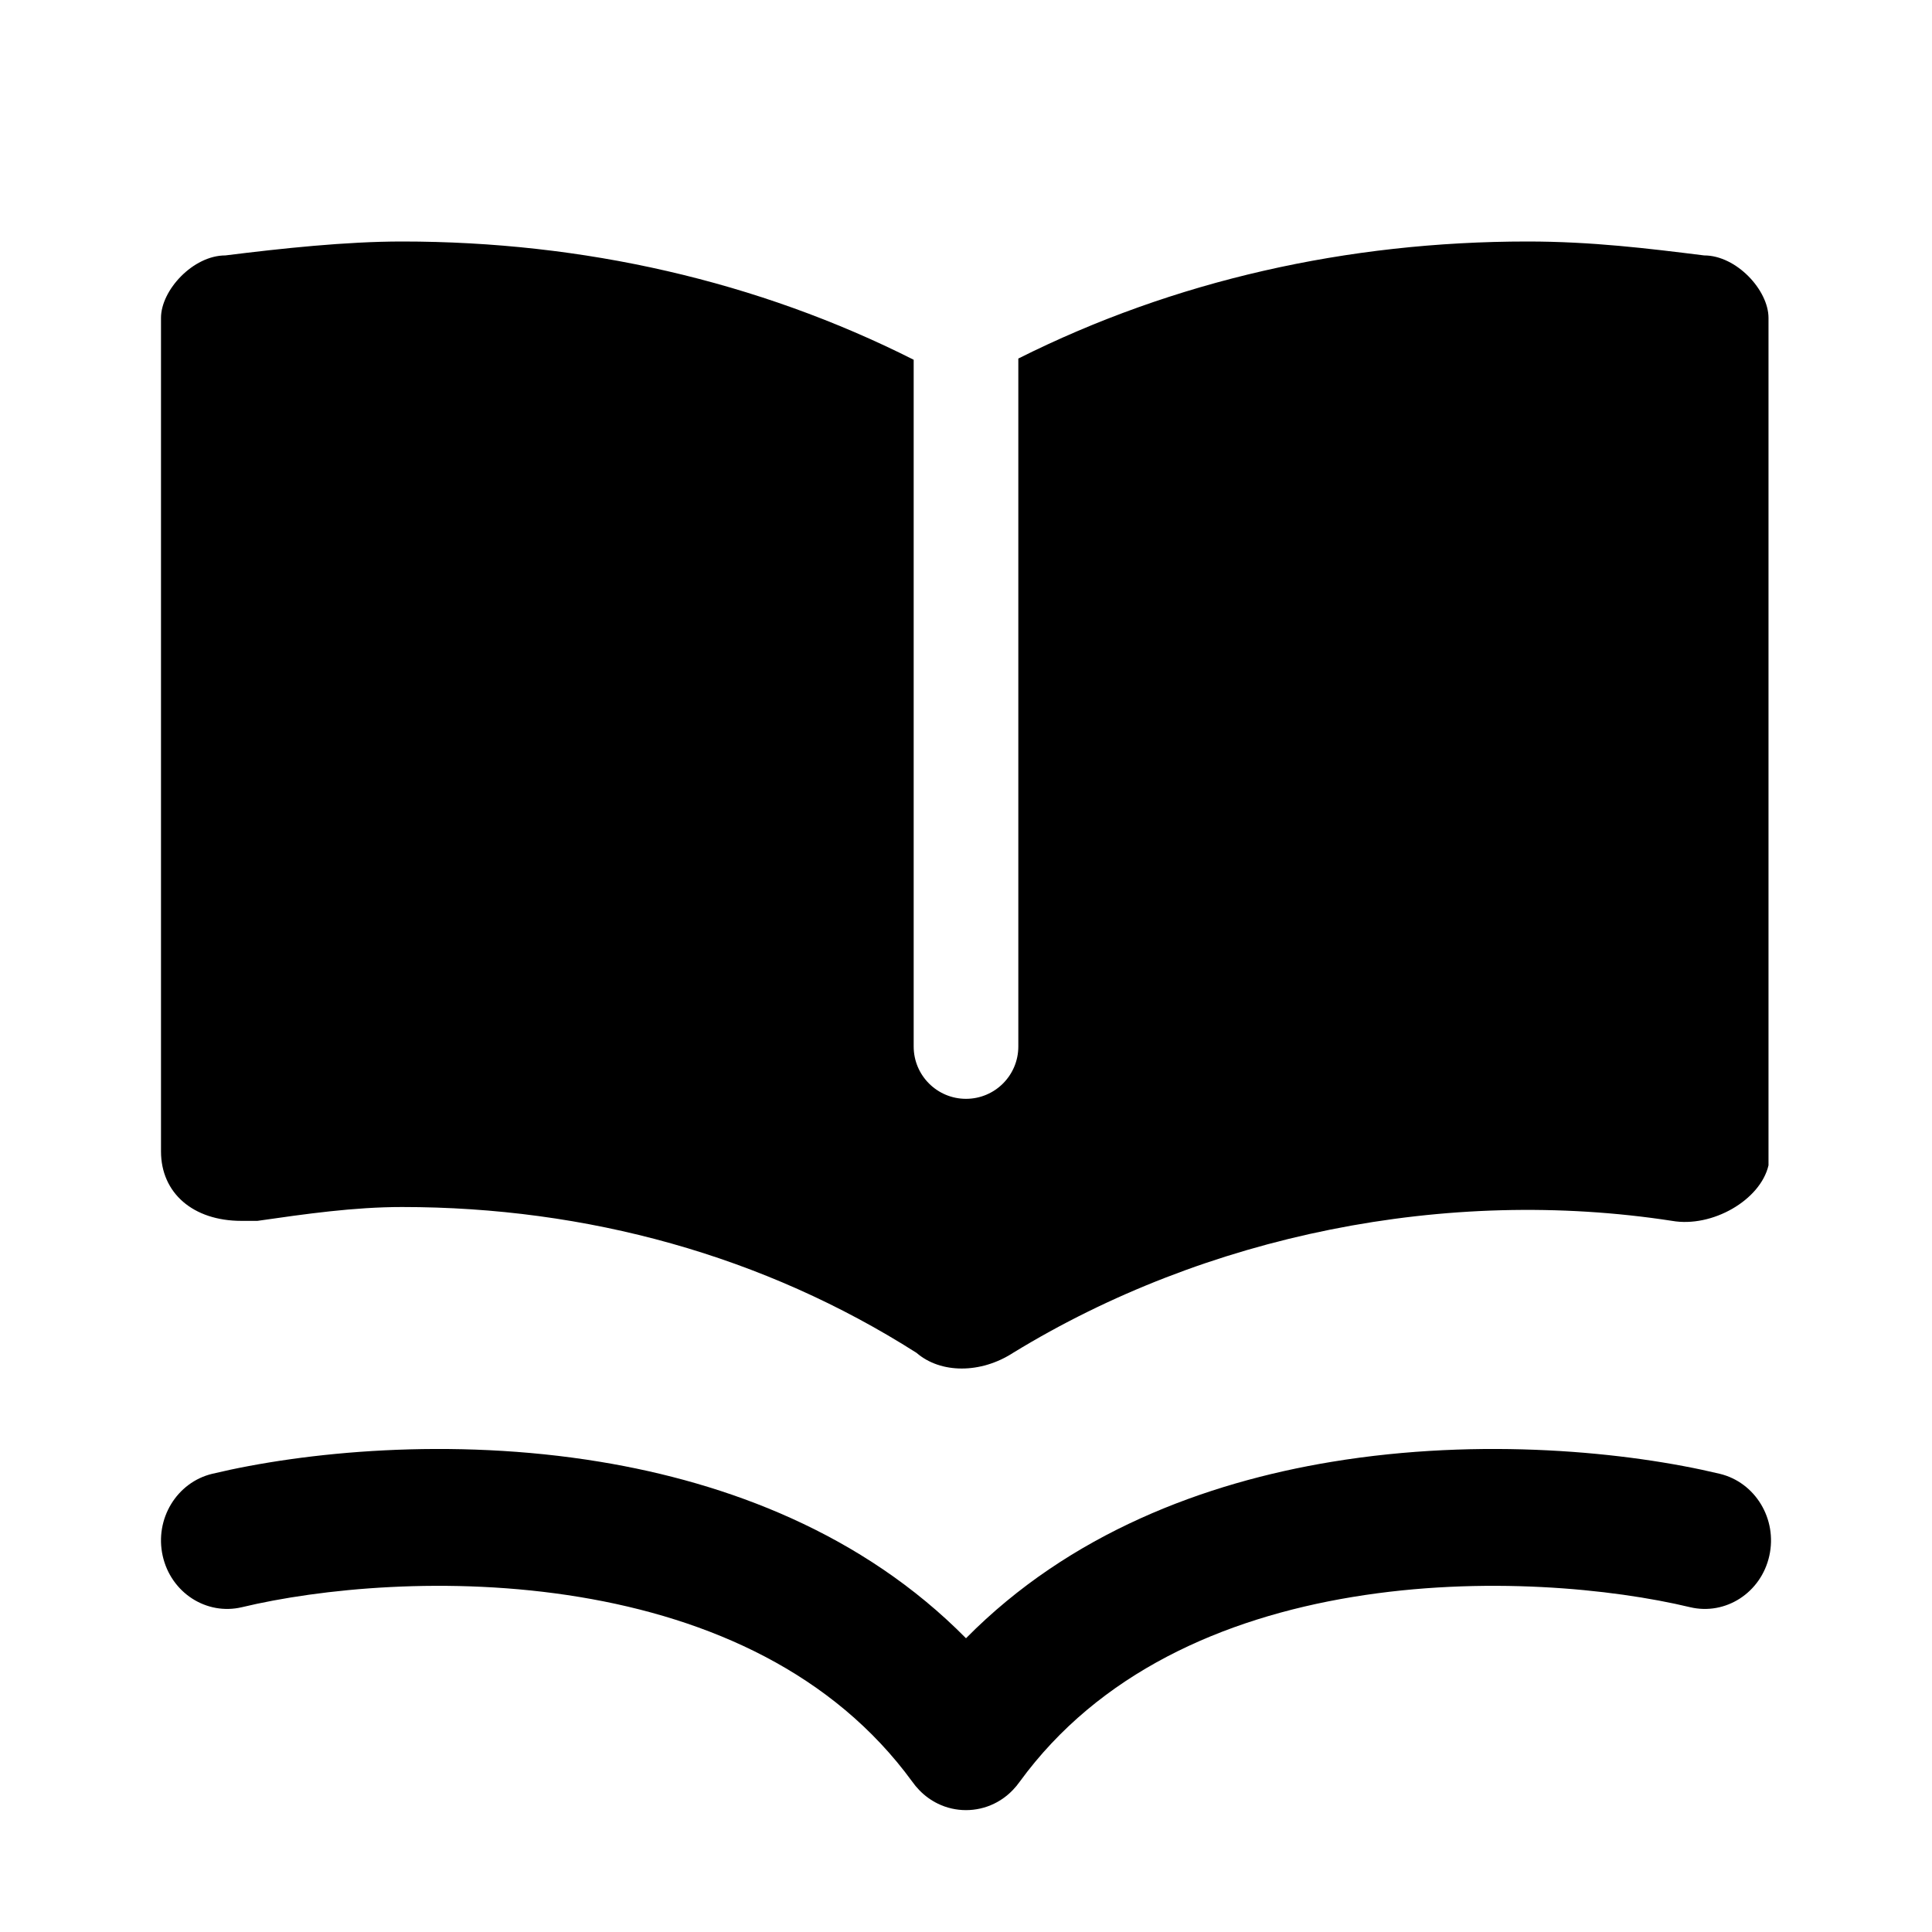 <svg width="24" height="24" viewBox="0 0 24 24" fill="current" xmlns="http://www.w3.org/2000/svg">
<g id="icn_library">
<g id="icn_library_2">
<g id="open-book,book,reading,book-open,">
<path id="Union" fill-rule="evenodd" clip-rule="evenodd" d="M20.994 19.965C20.034 19.735 18.427 19.57 16.803 19.838C15.184 20.105 13.652 20.783 12.668 22.132C12.642 22.169 12.613 22.204 12.581 22.237C12.512 22.309 12.433 22.365 12.349 22.406C12.238 22.46 12.118 22.486 12 22.486C11.881 22.486 11.762 22.46 11.651 22.406C11.567 22.365 11.488 22.309 11.419 22.237C11.387 22.204 11.358 22.169 11.332 22.132C10.348 20.783 8.816 20.105 7.197 19.838C5.573 19.57 3.966 19.735 3.006 19.965C2.564 20.07 2.123 19.785 2.021 19.327C1.919 18.87 2.195 18.414 2.637 18.308C3.771 18.037 5.593 17.852 7.455 18.159C9.032 18.419 10.712 19.046 12 20.351C13.288 19.046 14.968 18.419 16.545 18.159C18.407 17.852 20.23 18.037 21.363 18.308C21.805 18.414 22.081 18.87 21.979 19.327C21.877 19.785 21.436 20.07 20.994 19.965Z" fill="current"/>
</g>
</g>
<path id="Subtract" fill-rule="evenodd" clip-rule="evenodd" d="M11.35 4.469C9.41 3.49 7.243 3 4.995 3C4.296 3 3.498 3.086 2.799 3.173C2.399 3.173 2 3.604 2 3.949V14.303C2 14.821 2.399 15.166 2.998 15.166H3.198C3.797 15.08 4.396 14.994 4.995 14.994C7.292 14.994 9.488 15.598 11.386 16.806C11.685 17.065 12.184 17.065 12.584 16.806C14.98 15.339 17.975 14.735 20.771 15.166C21.27 15.253 21.869 14.908 21.969 14.476V14.303V3.949C21.969 3.604 21.57 3.173 21.17 3.173C20.471 3.086 19.773 3 18.974 3C16.738 3 14.582 3.485 12.65 4.454L12.65 13C12.65 13.359 12.359 13.65 12 13.65C11.641 13.65 11.35 13.359 11.35 13V4.469Z" fill="current"/>
</g>
</svg>